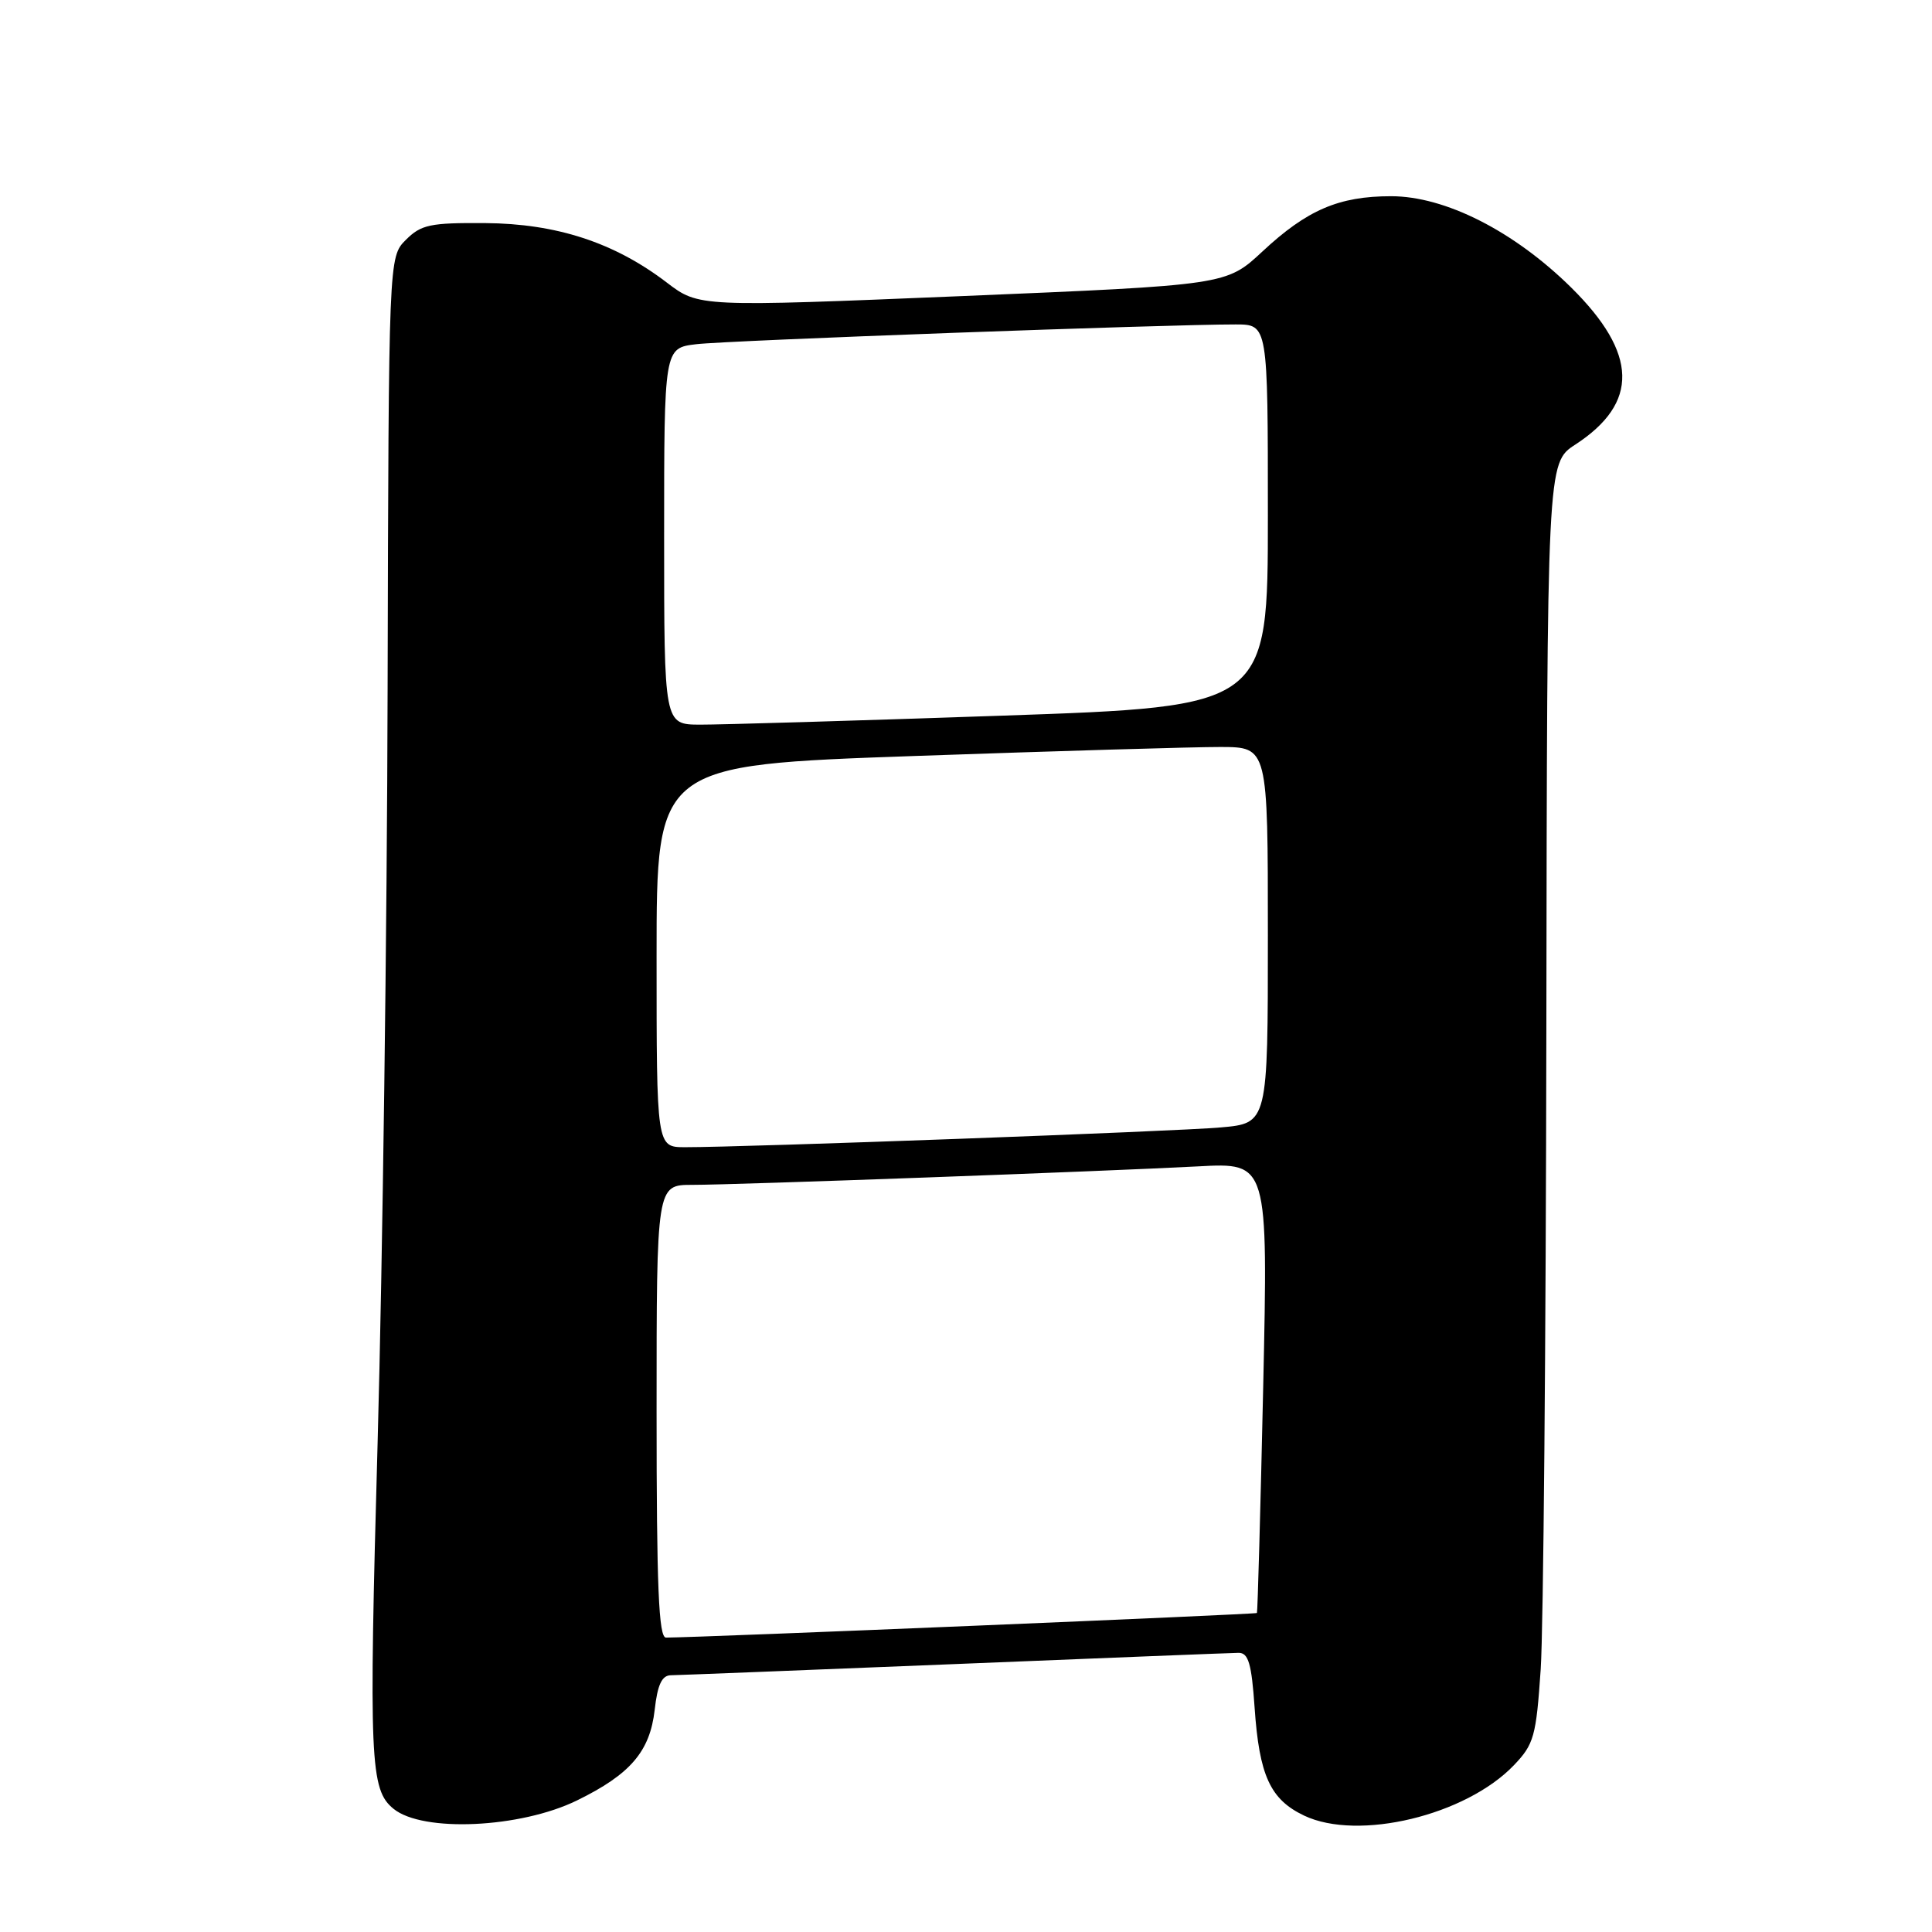 <?xml version="1.0" encoding="UTF-8" standalone="no"?>
<!DOCTYPE svg PUBLIC "-//W3C//DTD SVG 1.1//EN" "http://www.w3.org/Graphics/SVG/1.1/DTD/svg11.dtd" >
<svg xmlns="http://www.w3.org/2000/svg" xmlns:xlink="http://www.w3.org/1999/xlink" version="1.1" viewBox="0 0 256 256">
 <g >
 <path fill="currentColor"
d=" M 76.45 238.57 C 83.54 235.10 86.12 232.08 86.75 226.56 C 87.12 223.25 87.70 222.00 88.88 221.98 C 89.77 221.97 106.70 221.30 126.50 220.50 C 146.30 219.69 163.23 219.02 164.12 219.01 C 165.42 219.00 165.84 220.43 166.24 226.25 C 166.86 235.28 168.31 238.44 172.81 240.58 C 179.98 243.98 194.22 240.56 200.60 233.90 C 203.26 231.12 203.55 230.08 204.15 221.19 C 204.51 215.86 204.84 177.71 204.90 136.42 C 205.00 61.34 205.00 61.34 208.72 58.92 C 217.21 53.40 217.04 46.84 208.18 38.09 C 200.60 30.62 191.49 26.00 184.33 26.00 C 177.40 26.00 173.19 27.81 167.27 33.33 C 162.50 37.77 162.50 37.77 127.55 39.23 C 92.60 40.68 92.60 40.68 88.34 37.43 C 81.41 32.14 73.75 29.63 64.28 29.56 C 57.01 29.51 55.80 29.76 53.78 31.78 C 51.50 34.06 51.50 34.06 51.36 91.28 C 51.29 122.75 50.69 167.63 50.04 191.00 C 48.86 233.41 49.03 237.15 52.15 239.68 C 56.02 242.83 68.94 242.24 76.45 238.57 Z  M 87.00 187.00 C 87.00 157.00 87.00 157.00 91.73 157.00 C 97.54 157.00 146.05 155.22 158.77 154.55 C 168.03 154.05 168.03 154.05 167.38 183.78 C 167.02 200.12 166.64 213.60 166.55 213.73 C 166.41 213.91 93.19 216.96 88.25 216.99 C 87.28 217.00 87.00 210.34 87.00 187.00 Z  M 87.00 126.69 C 87.00 101.37 87.00 101.37 121.25 100.17 C 140.09 99.51 158.31 98.97 161.75 98.98 C 168.00 99.00 168.00 99.00 168.00 123.92 C 168.00 148.84 168.00 148.84 161.75 149.39 C 155.82 149.92 98.73 152.02 90.75 152.01 C 87.00 152.00 87.00 152.00 87.00 126.69 Z  M 88.00 71.06 C 88.00 46.12 88.00 46.12 92.25 45.61 C 96.33 45.11 154.99 42.97 163.75 42.99 C 168.00 43.00 168.00 43.00 168.00 68.31 C 168.00 93.62 168.00 93.62 132.75 94.83 C 113.36 95.50 95.36 96.03 92.75 96.02 C 88.00 96.00 88.00 96.00 88.00 71.06 Z "/>
</g>
</svg>